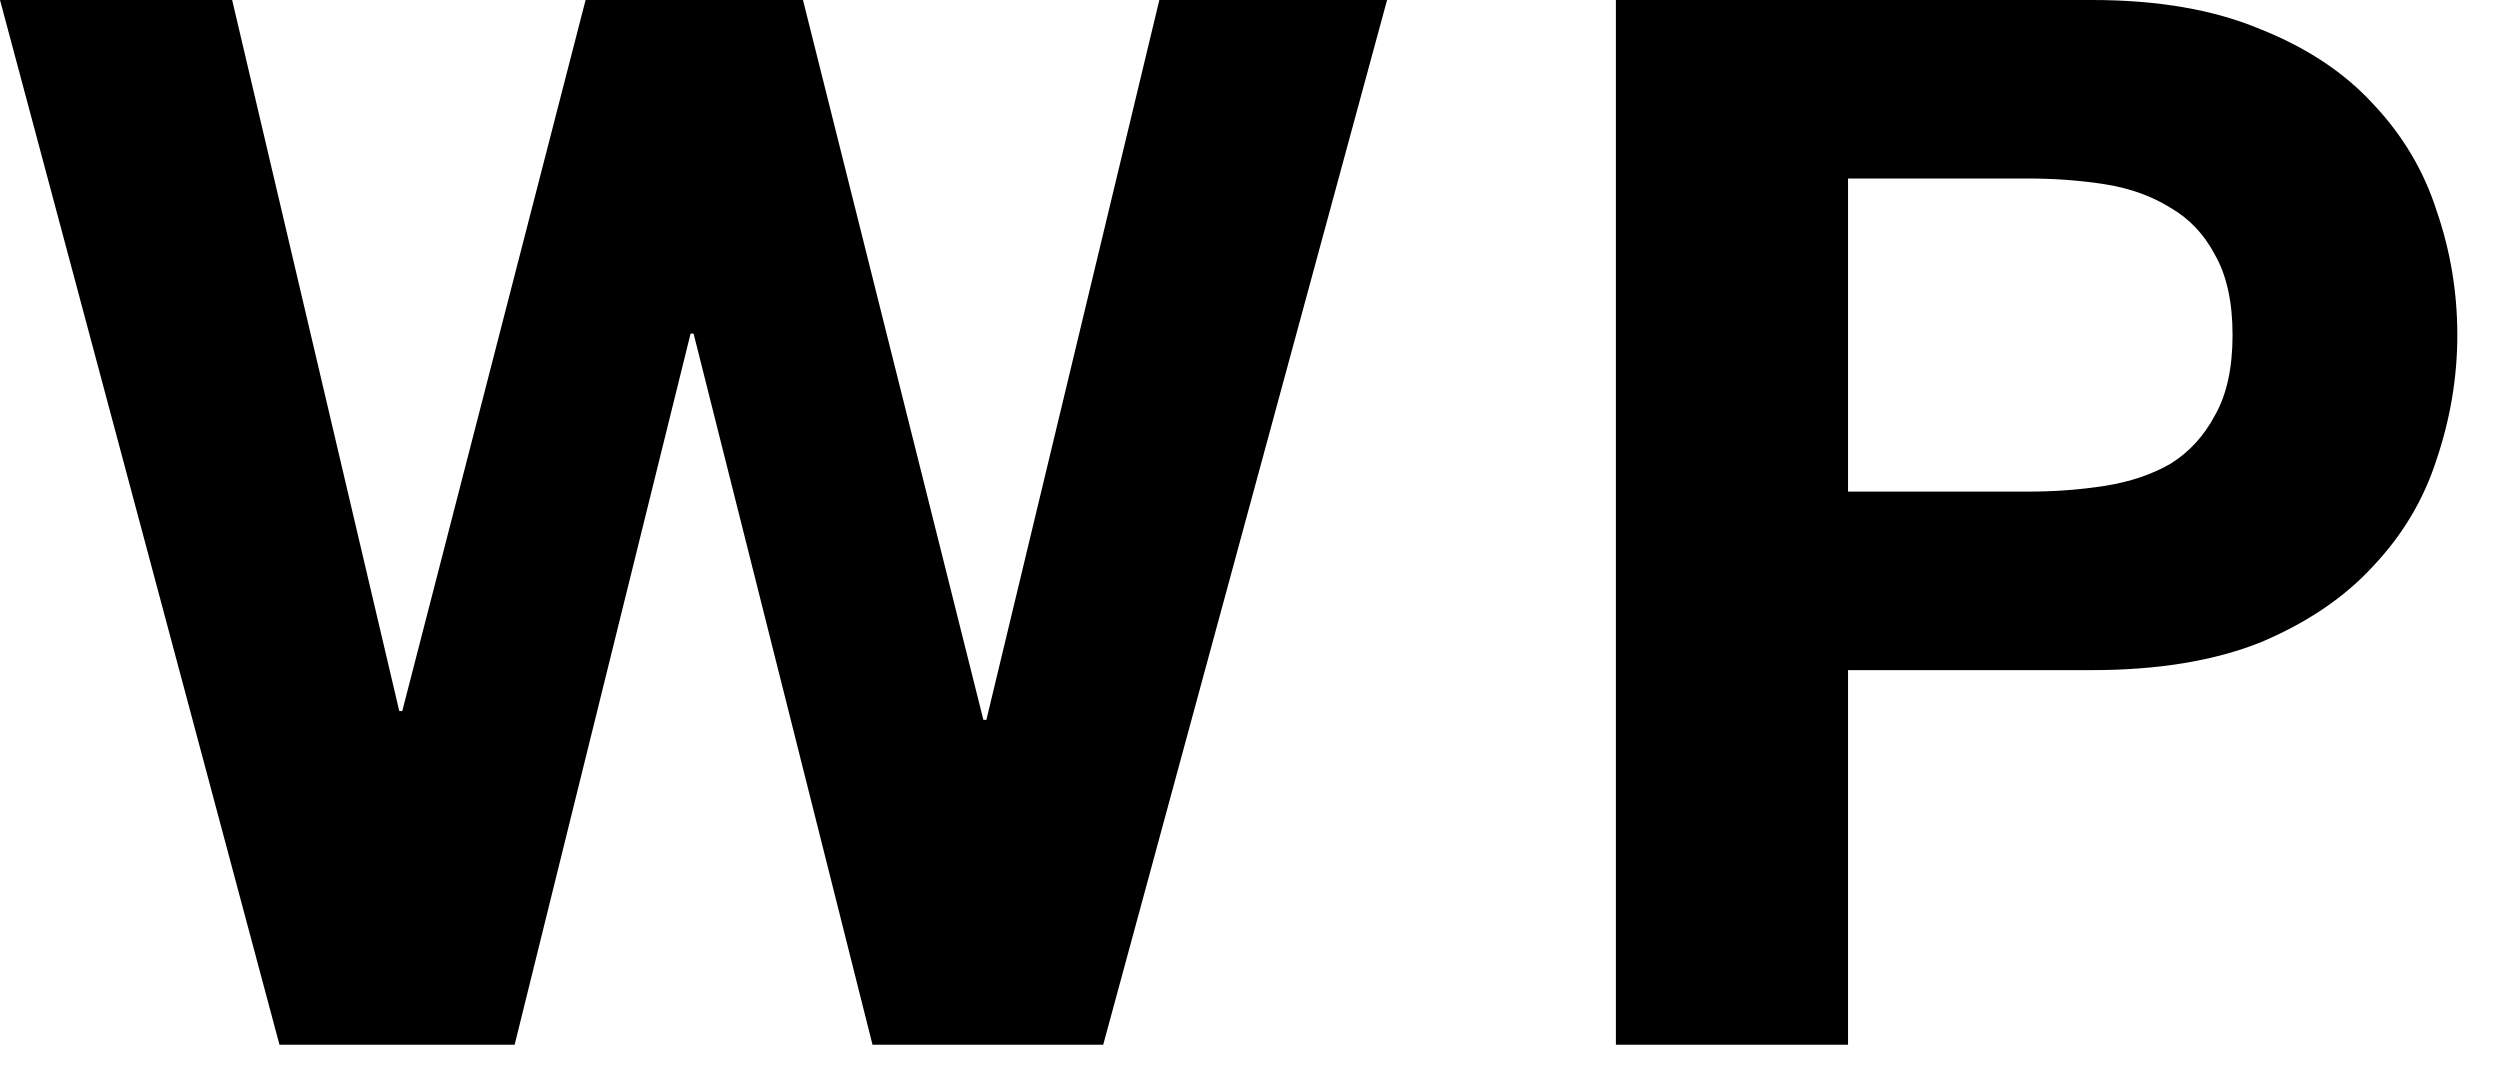 <svg width="42" height="18" viewBox="0 0 42 18" fill="none" xmlns="http://www.w3.org/2000/svg">
<path d="M18.534 17.551L23.303 0H19.477L16.571 12.094H16.521L13.49 0H9.838L6.758 11.946H6.708L3.9 0H0L4.695 17.551H8.646L11.602 5.604H11.652L14.658 17.551H18.534ZM31.047 8.259V2.999H34.078C34.526 2.999 34.956 3.032 35.37 3.097C35.784 3.163 36.149 3.294 36.463 3.49C36.778 3.671 37.027 3.933 37.209 4.277C37.407 4.621 37.507 5.072 37.507 5.629C37.507 6.186 37.407 6.637 37.209 6.981C37.027 7.325 36.778 7.596 36.463 7.792C36.149 7.972 35.784 8.095 35.37 8.161C34.956 8.226 34.526 8.259 34.078 8.259H31.047ZM27.147 0V17.551H31.047V11.258H35.147C36.256 11.258 37.2 11.102 37.979 10.791C38.757 10.463 39.387 10.037 39.867 9.513C40.364 8.988 40.72 8.39 40.935 7.718C41.167 7.03 41.283 6.334 41.283 5.629C41.283 4.908 41.167 4.212 40.935 3.54C40.72 2.868 40.364 2.27 39.867 1.745C39.387 1.221 38.757 0.803 37.979 0.492C37.2 0.164 36.256 0 35.147 0H27.147Z" fill="black"/>
</svg>
